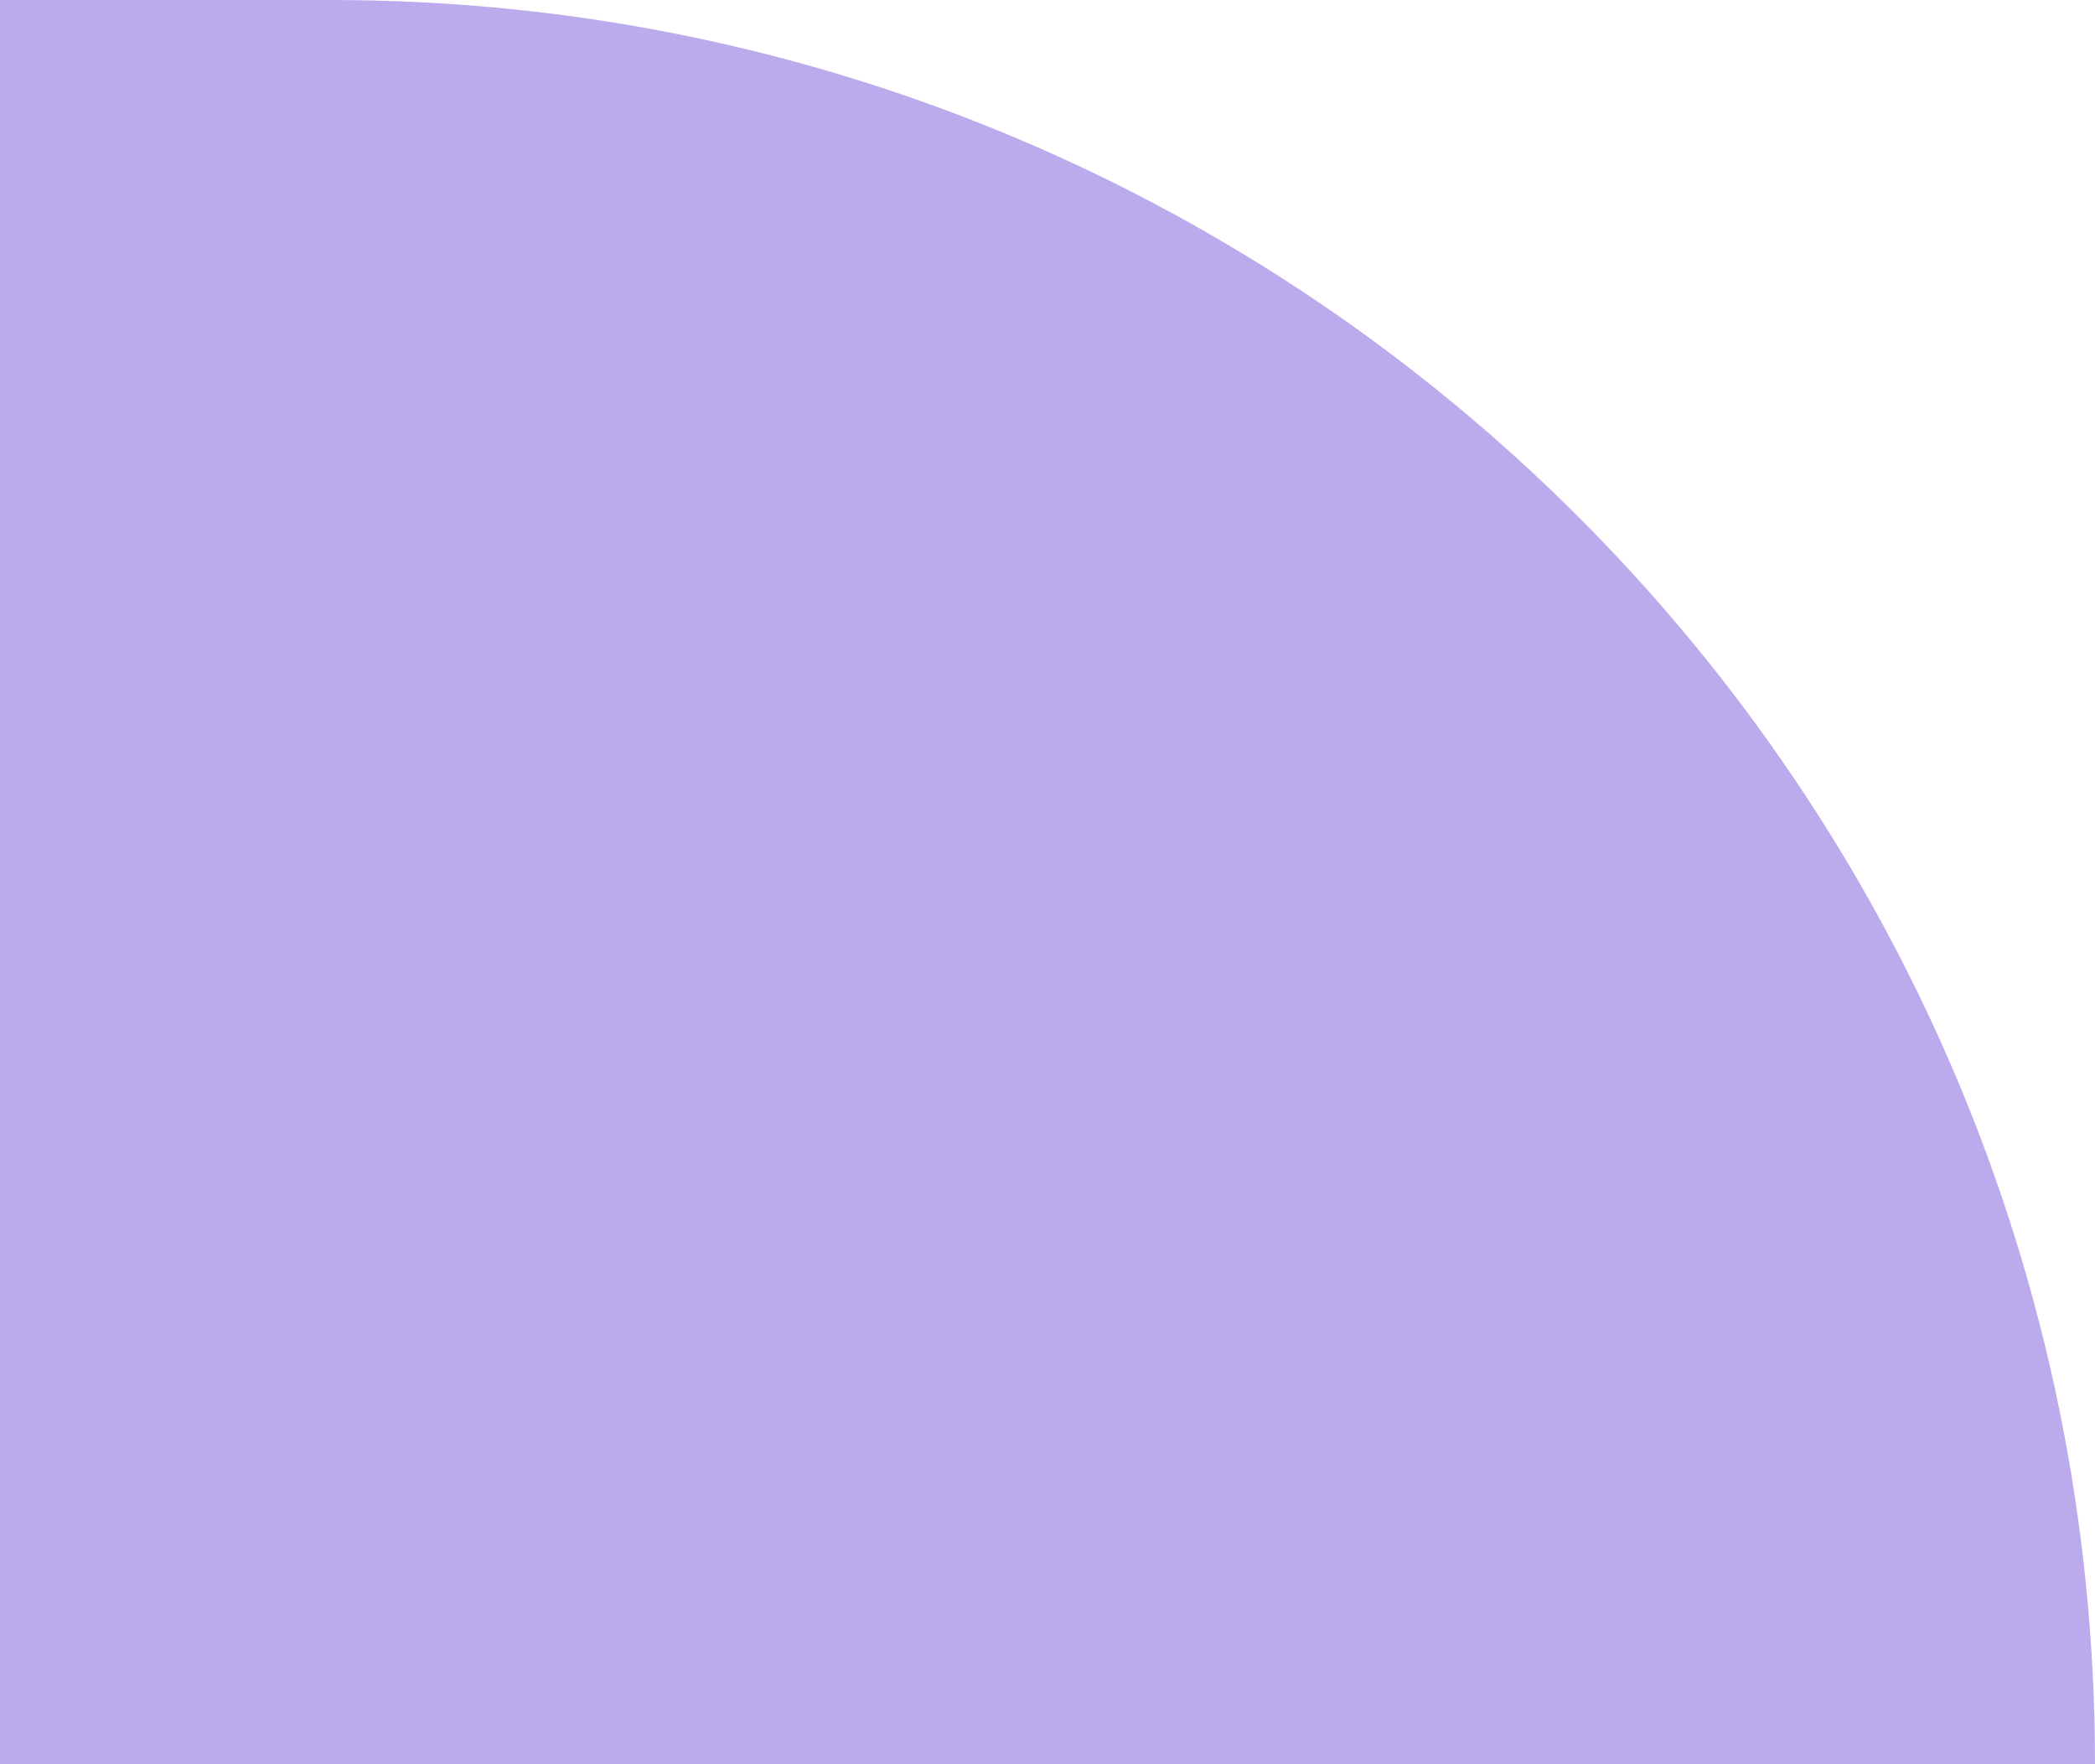 <svg width="38" height="32" viewBox="0 0 38 32" fill="none" xmlns="http://www.w3.org/2000/svg">
<path d="M38 32L-3.8147e-06 32L-1.01717e-06 4.92631e-07L6 1.01717e-06C23.673 2.5622e-06 38 14.327 38 32V32Z" fill="#AF9BE8" fill-opacity="0.851"/>
</svg>
